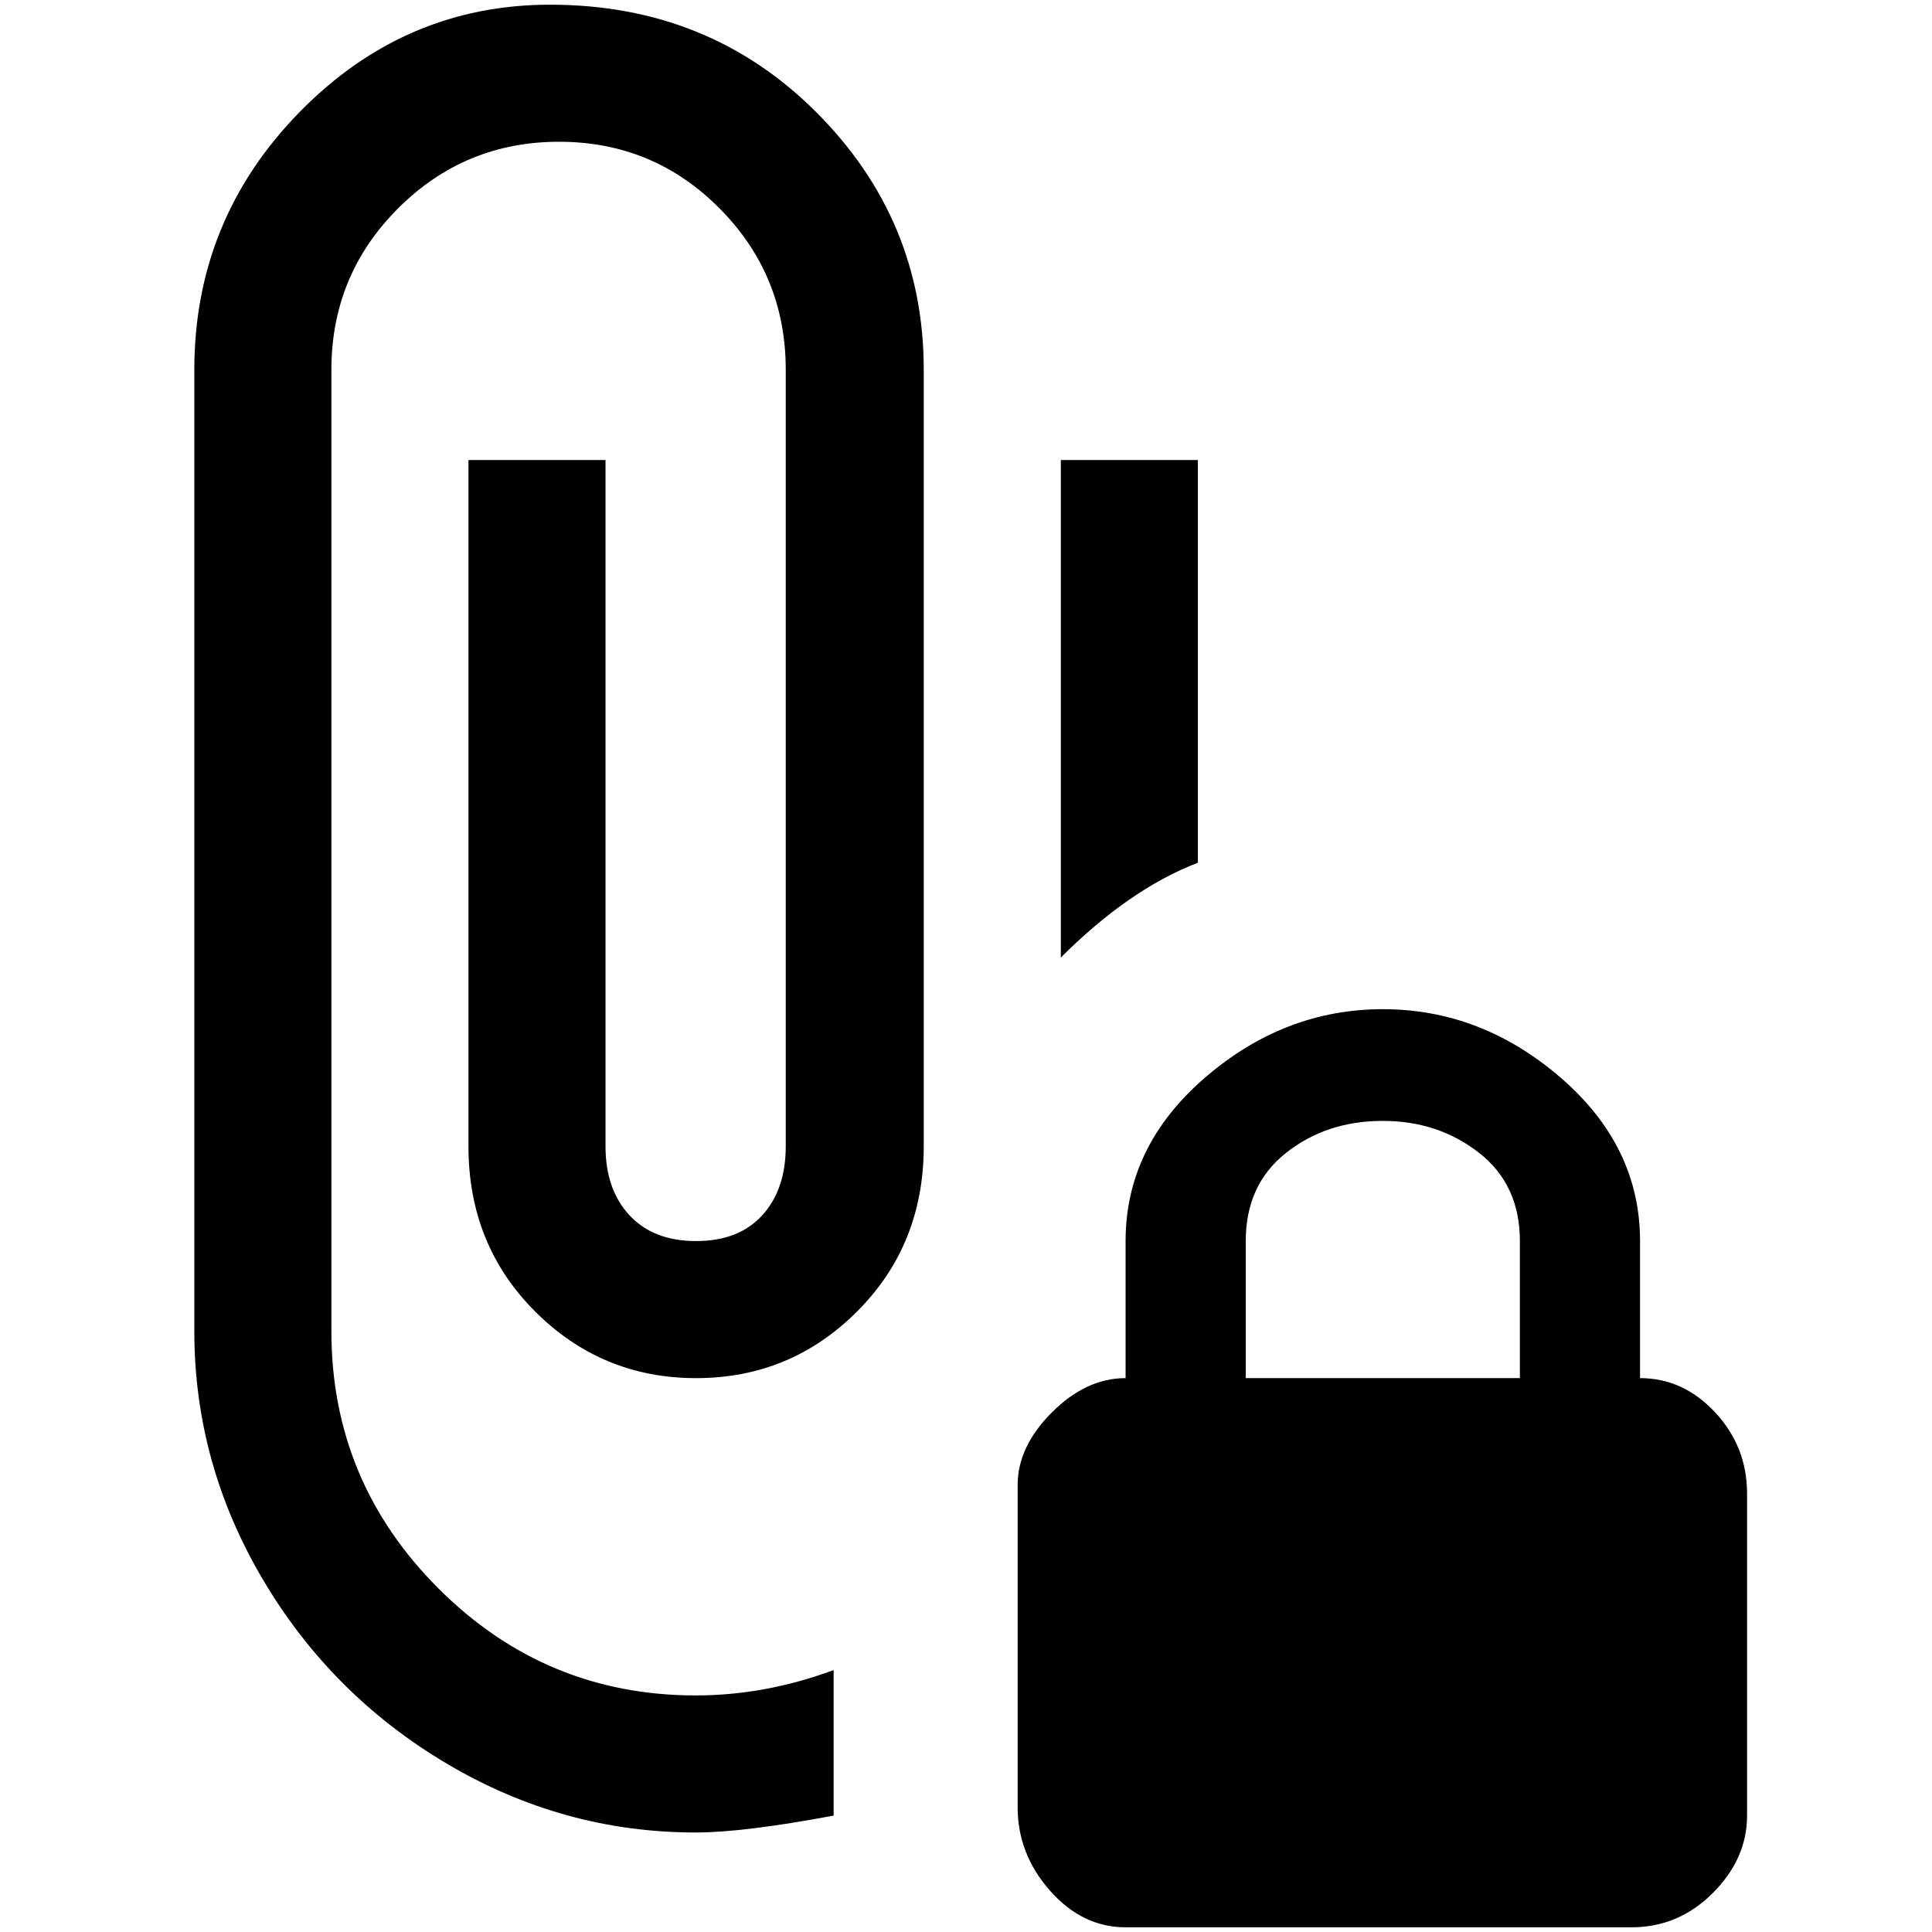<?xml version="1.0" standalone="no"?>
<!DOCTYPE svg PUBLIC "-//W3C//DTD SVG 1.1//EN" "http://www.w3.org/Graphics/SVG/1.1/DTD/svg11.dtd" >
<svg xmlns="http://www.w3.org/2000/svg" xmlns:xlink="http://www.w3.org/1999/xlink" version="1.1" width="2048" height="2048" viewBox="-10 0 2058 2048">
   <path fill="currentColor"
d="M1463 1070q-105 0 -189.5 73t-84.5 174v146q-42 0 -78.5 36.5t-36.5 77.5v343q0 50 34.5 89t80.5 39h539q50 0 86.5 -36.5t36.5 -82.5v-343q0 -50 -34 -86.5t-80 -36.5v-146q0 -101 -84.5 -174t-189.5 -73zM1463 1189q59 0 102.5 34t43.5 94v146h-292v-146q0 -60 43 -94
t103 -34zM576 0q-155 0 -267 114.5t-112 274.5v1024q0 141 73 264.5t196.5 196.5t264.5 73q51 0 147 -18v-155q-73 27 -147 27q-160 0 -274 -114t-114 -274v-1024q0 -101 71 -172t171.5 -71t171 71t70.5 172v827q0 46 -25 73.5t-70.5 27.5t-71 -27.5t-25.5 -73.5v-731h-146
v731q0 105 71 176t171.5 71t171.5 -71t71 -176v-827q0 -160 -114.5 -274.5t-283.5 -114.5h5h-5zM1120 485v530q73 -73 146 -101v-429h-146z" />
</svg>
